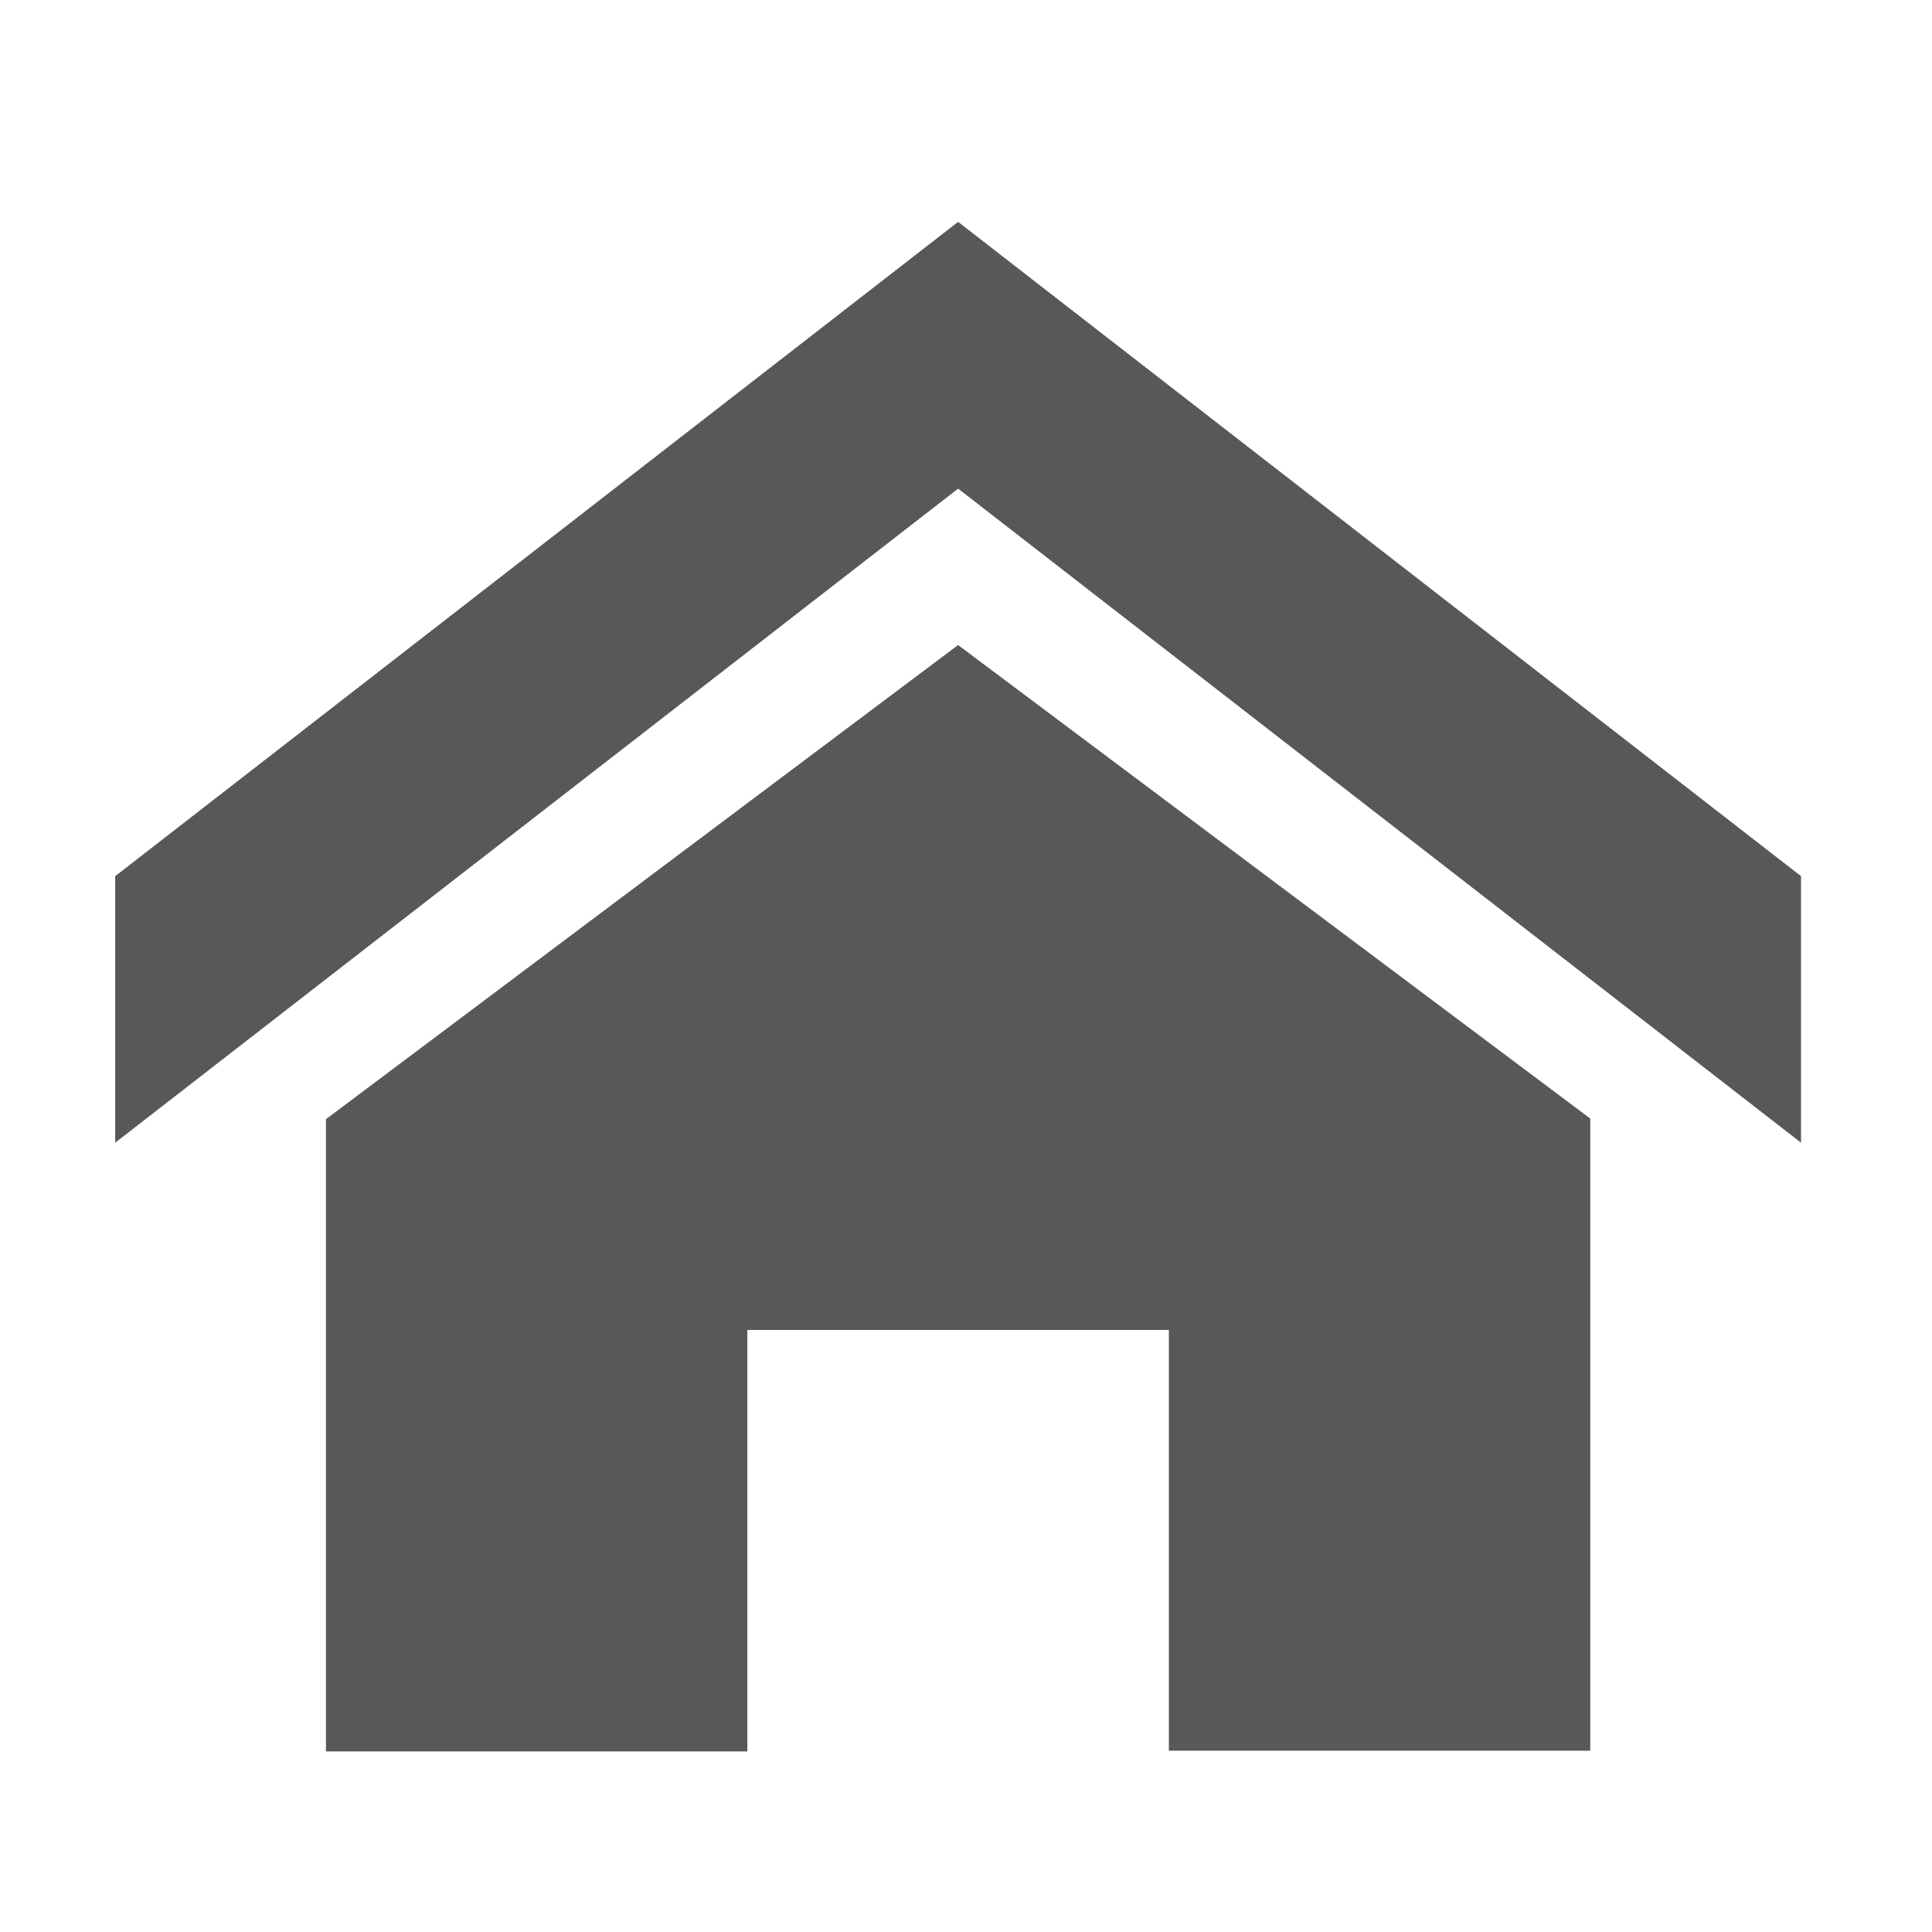 <svg xmlns="http://www.w3.org/2000/svg" width="24" height="24" viewBox="0 0 24 24"><defs><style>.a{fill:none;}.b{fill:#585858;}</style></defs><rect class="a" width="24" height="24"/><path class="b" d="M23.513,14.3,13.042,6.175,2.571,14.3V10.989L13.042,2.861l10.471,8.128Zm-2.618-.3v7.853H15.66V16.626H10.424v5.236H5.189V14.008l7.853-5.89Z" transform="translate(-1.14 -0.105)"/></svg>
